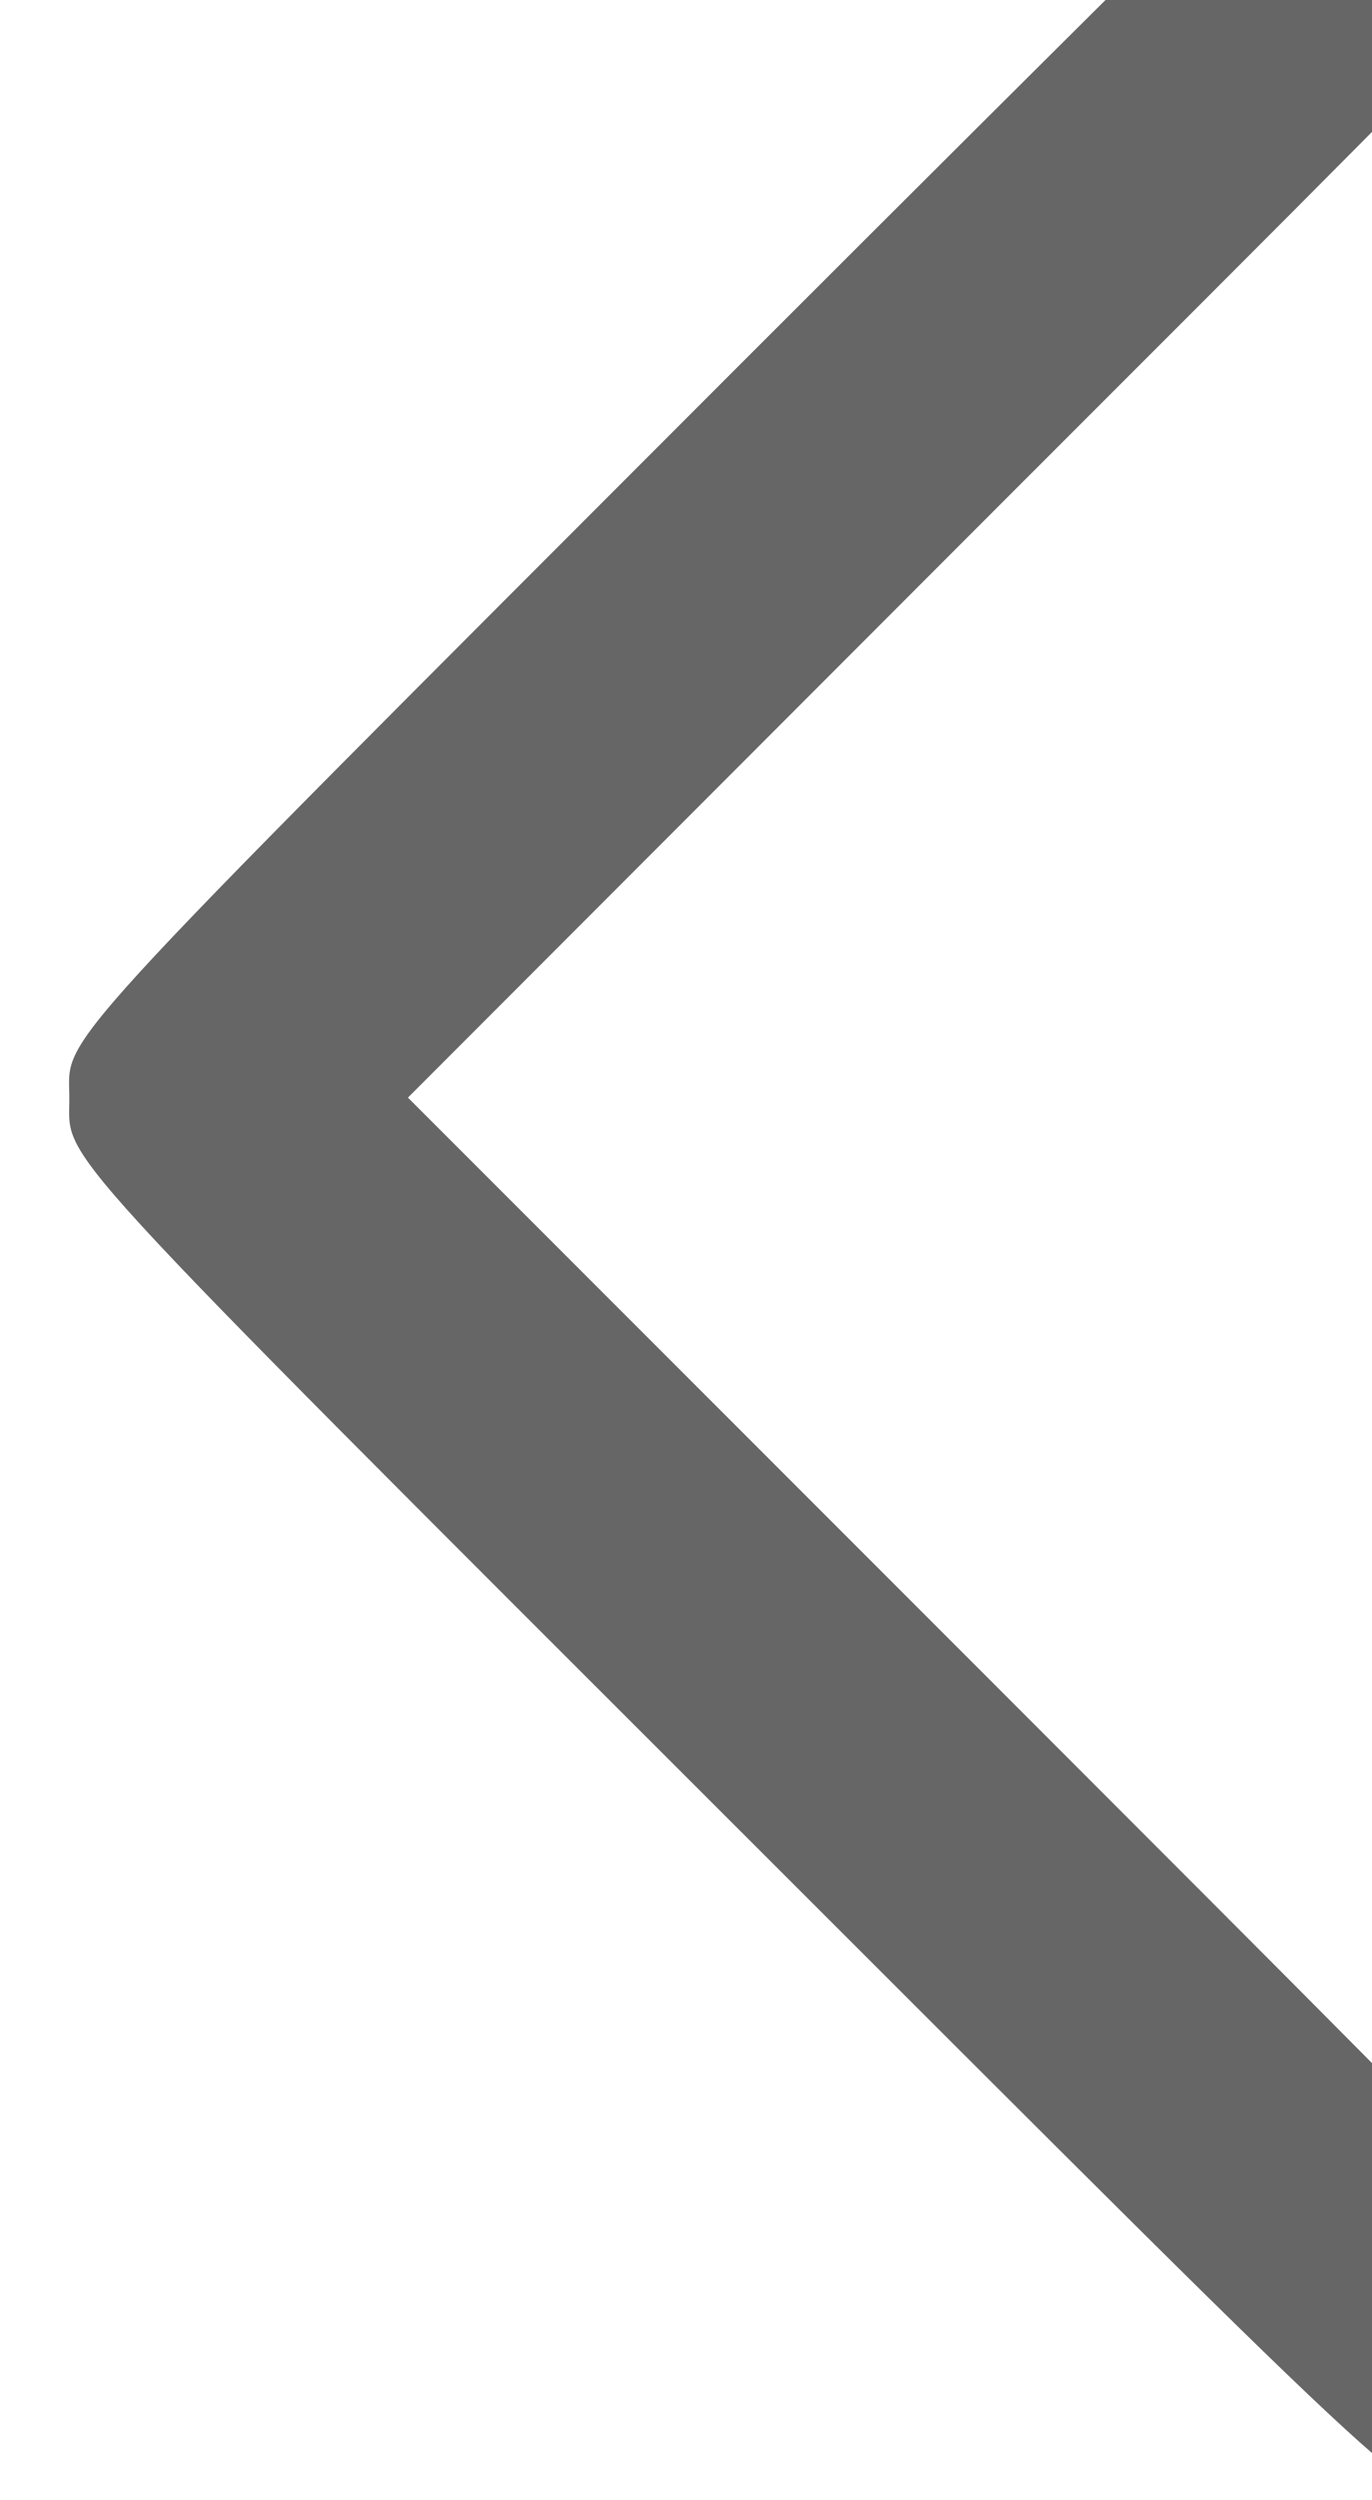 <?xml version="1.0" encoding="UTF-8" standalone="no"?>
<svg
   xmlns:dc="http://purl.org/dc/elements/1.1/"
   xmlns:cc="http://creativecommons.org/ns#"
   xmlns:rdf="http://www.w3.org/1999/02/22-rdf-syntax-ns#"
   xmlns:svg="http://www.w3.org/2000/svg"
   xmlns="http://www.w3.org/2000/svg"
   xmlns:sodipodi="http://sodipodi.sourceforge.net/DTD/sodipodi-0.dtd"
   xmlns:inkscape="http://www.inkscape.org/namespaces/inkscape"
   version="1.0"
   width="7.5pt"
   height="13.66pt"
   viewBox="0 0 7.5 13.66"
   preserveAspectRatio="xMidYMid meet"
   id="svg936"
   sodipodi:docname="back.ee3f4d84.svg"
   inkscape:version="0.92.5 (2060ec1f9f, 2020-04-08)">
  <defs
     id="defs940" />
  <sodipodi:namedview
     pagecolor="#ffffff"
     bordercolor="#666666"
     borderopacity="1"
     objecttolerance="10"
     gridtolerance="10"
     guidetolerance="10"
     inkscape:pageopacity="0"
     inkscape:pageshadow="2"
     inkscape:window-width="1366"
     inkscape:window-height="704"
     id="namedview938"
     showgrid="false"
     inkscape:zoom="0.5"
     inkscape:cx="200.44409"
     inkscape:cy="259.8241"
     inkscape:window-x="0"
     inkscape:window-y="27"
     inkscape:window-maximized="1"
     inkscape:current-layer="svg936" />
  <g
     transform="matrix(0.003,0,0,-0.003,-3.095,13.677)"
     id="g934"
     style="fill:#666666;stroke:none">
    <path
       d="m 3650,5107 c -26,-7 -62,-23 -80,-34 C 3551,5061 3010,4525 2368,3883 1094,2608 1158,2678 1158,2558 1158,2441 1102,2502 2382,1223 3660,-54 3594,7 3710,7 c 143,0 252,109 252,251 0,120 56,58 -1115,1230 L 1775,2560 2847,3633 c 1171,1171 1115,1109 1115,1229 0,164 -157,287 -312,245 z"
       id="path932"
       inkscape:connector-curvature="0"
       style="fill:#666666" />
  </g>
</svg>
